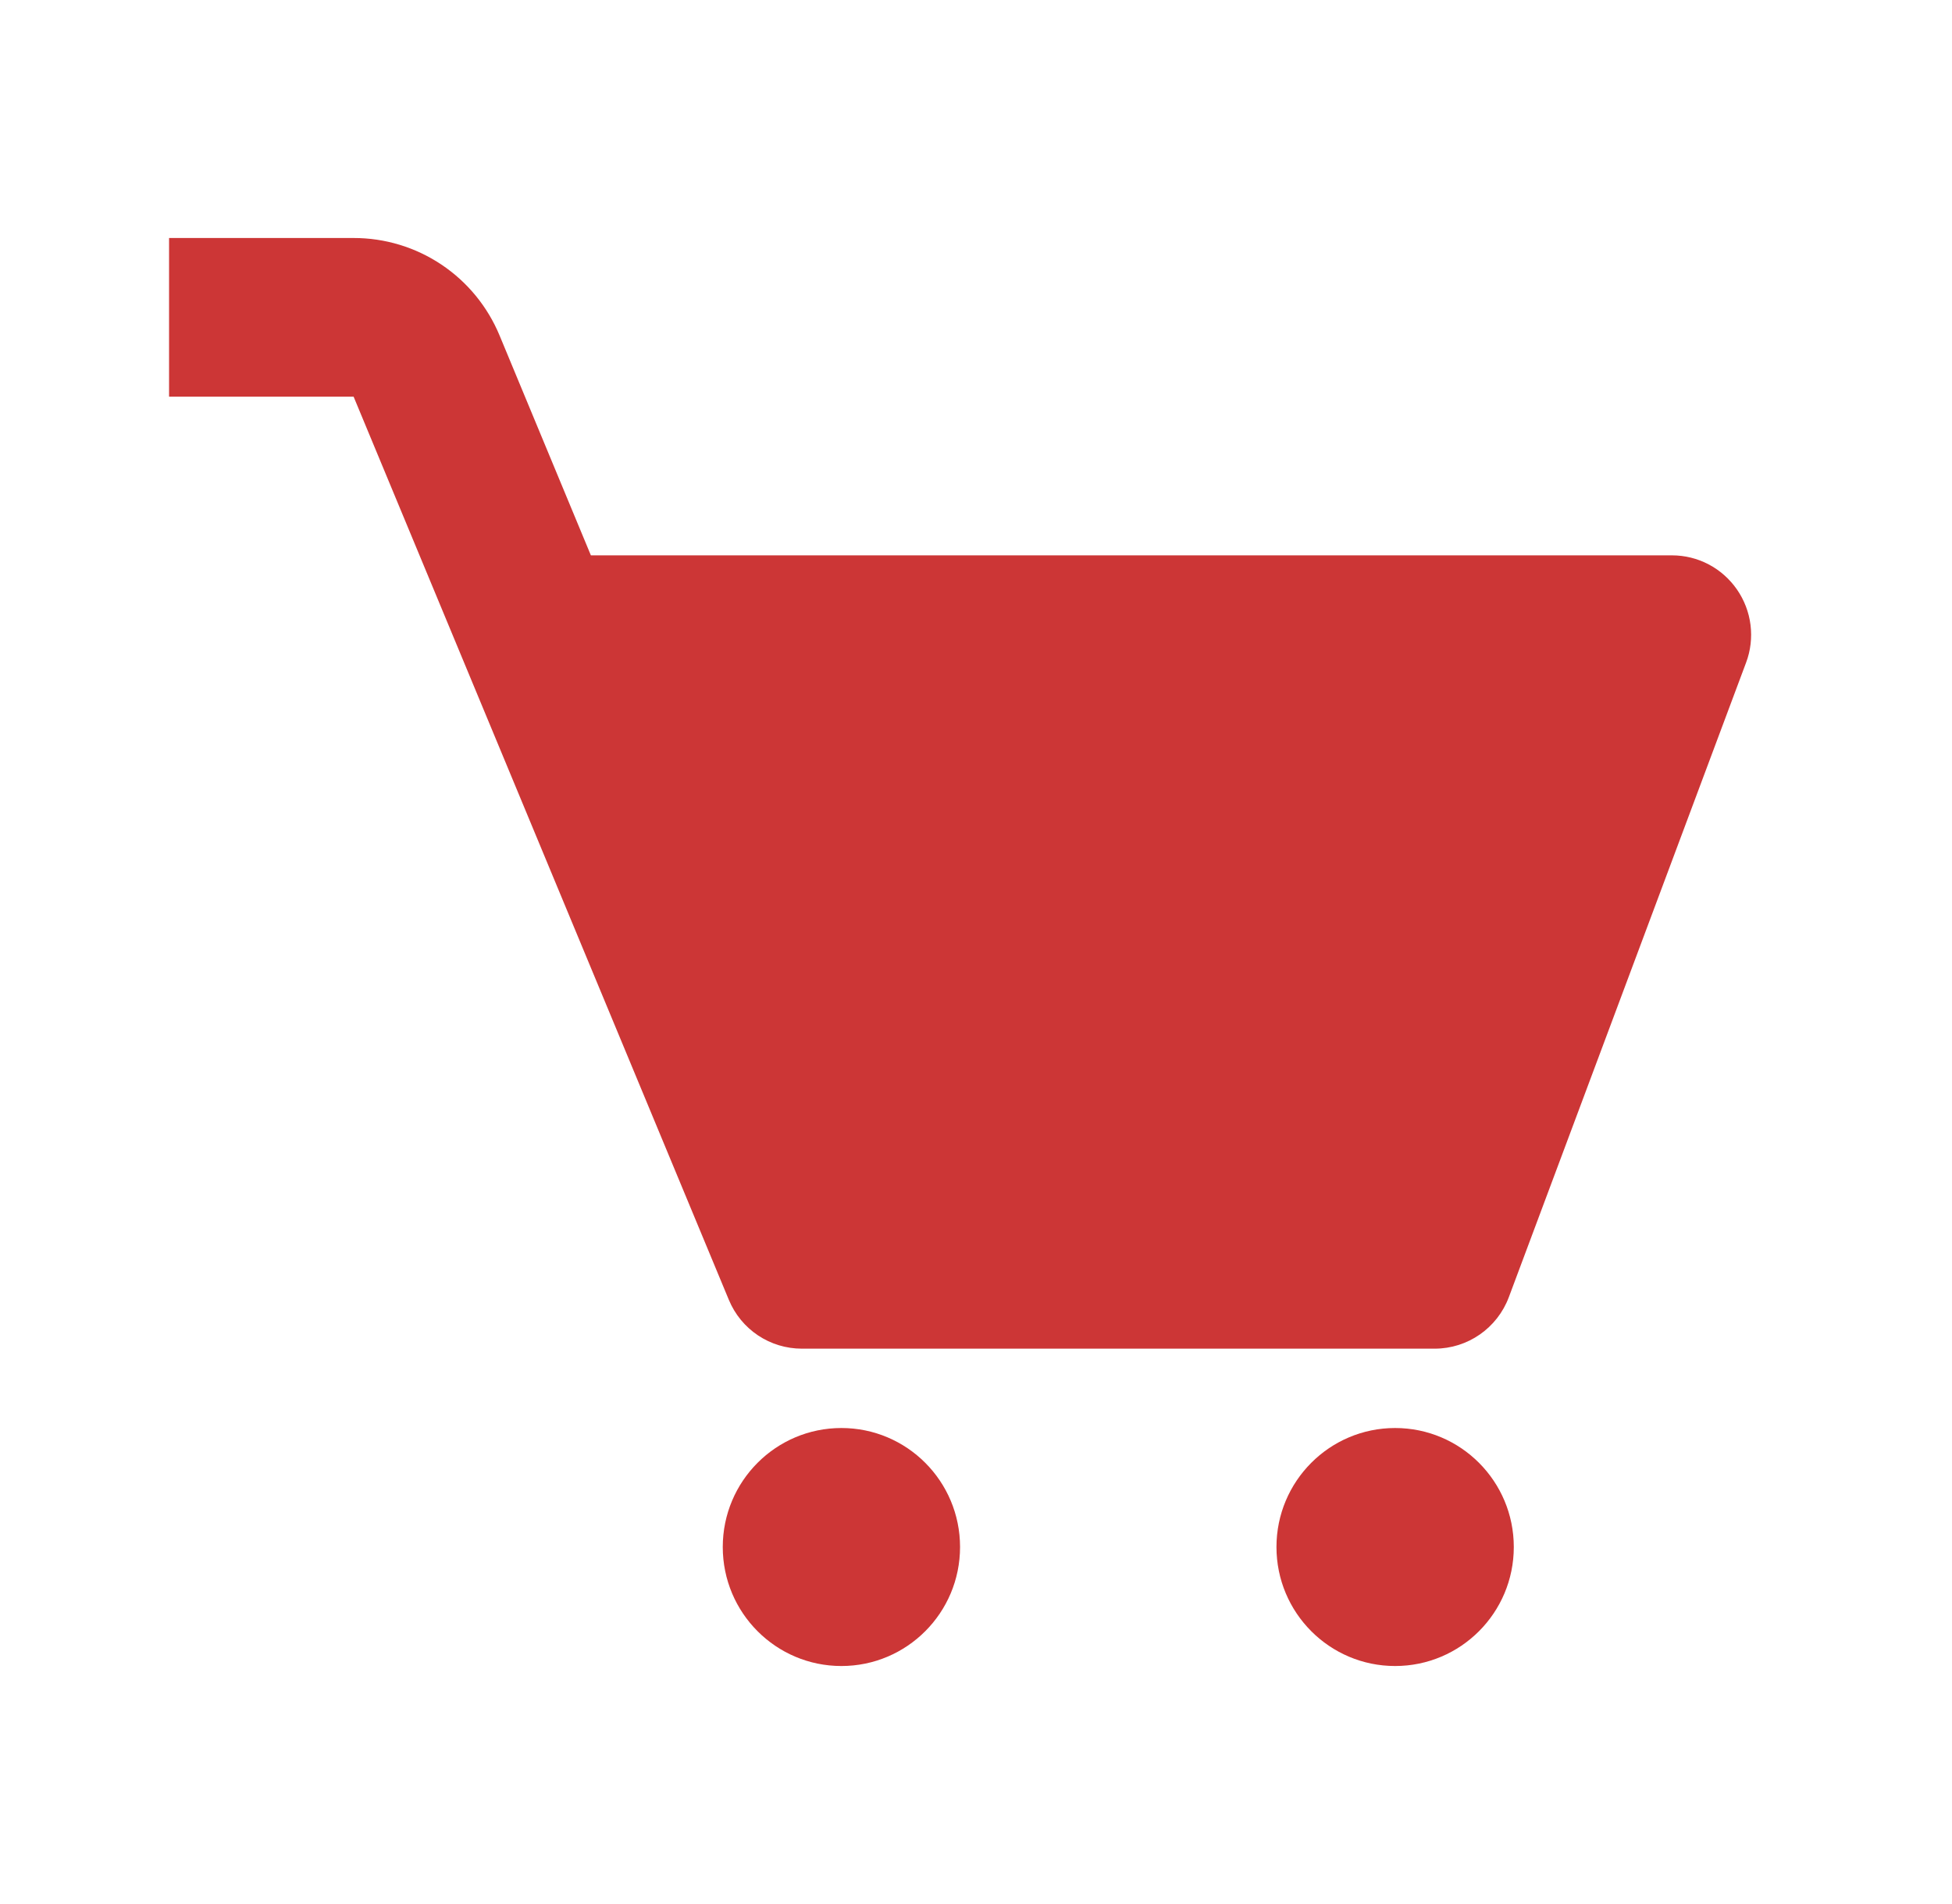 <svg width="41" height="40" viewBox="0 0 41 40" fill="none" xmlns="http://www.w3.org/2000/svg">
<path d="M36.484 12.385C36.331 12.164 36.127 11.982 35.889 11.857C35.652 11.732 35.387 11.667 35.119 11.667H12.411L10.494 7.05C10.242 6.442 9.817 5.923 9.271 5.558C8.725 5.193 8.083 4.999 7.427 5H3.551V8.333H7.427L15.309 27.308C15.435 27.612 15.648 27.871 15.921 28.054C16.194 28.236 16.514 28.333 16.842 28.333H30.134C30.827 28.333 31.447 27.902 31.691 27.253L36.675 13.92C36.77 13.668 36.801 13.396 36.768 13.129C36.735 12.862 36.637 12.606 36.484 12.385Z" fill="#CC3636"/>
<path d="M17.673 35C19.049 35 20.165 33.881 20.165 32.5C20.165 31.119 19.049 30 17.673 30C16.297 30 15.181 31.119 15.181 32.5C15.181 33.881 16.297 35 17.673 35Z" fill="#CC3636"/>
<path d="M29.303 35C30.68 35 31.796 33.881 31.796 32.5C31.796 31.119 30.68 30 29.303 30C27.927 30 26.811 31.119 26.811 32.5C26.811 33.881 27.927 35 29.303 35Z" fill="#CC3636"/>
</svg>
